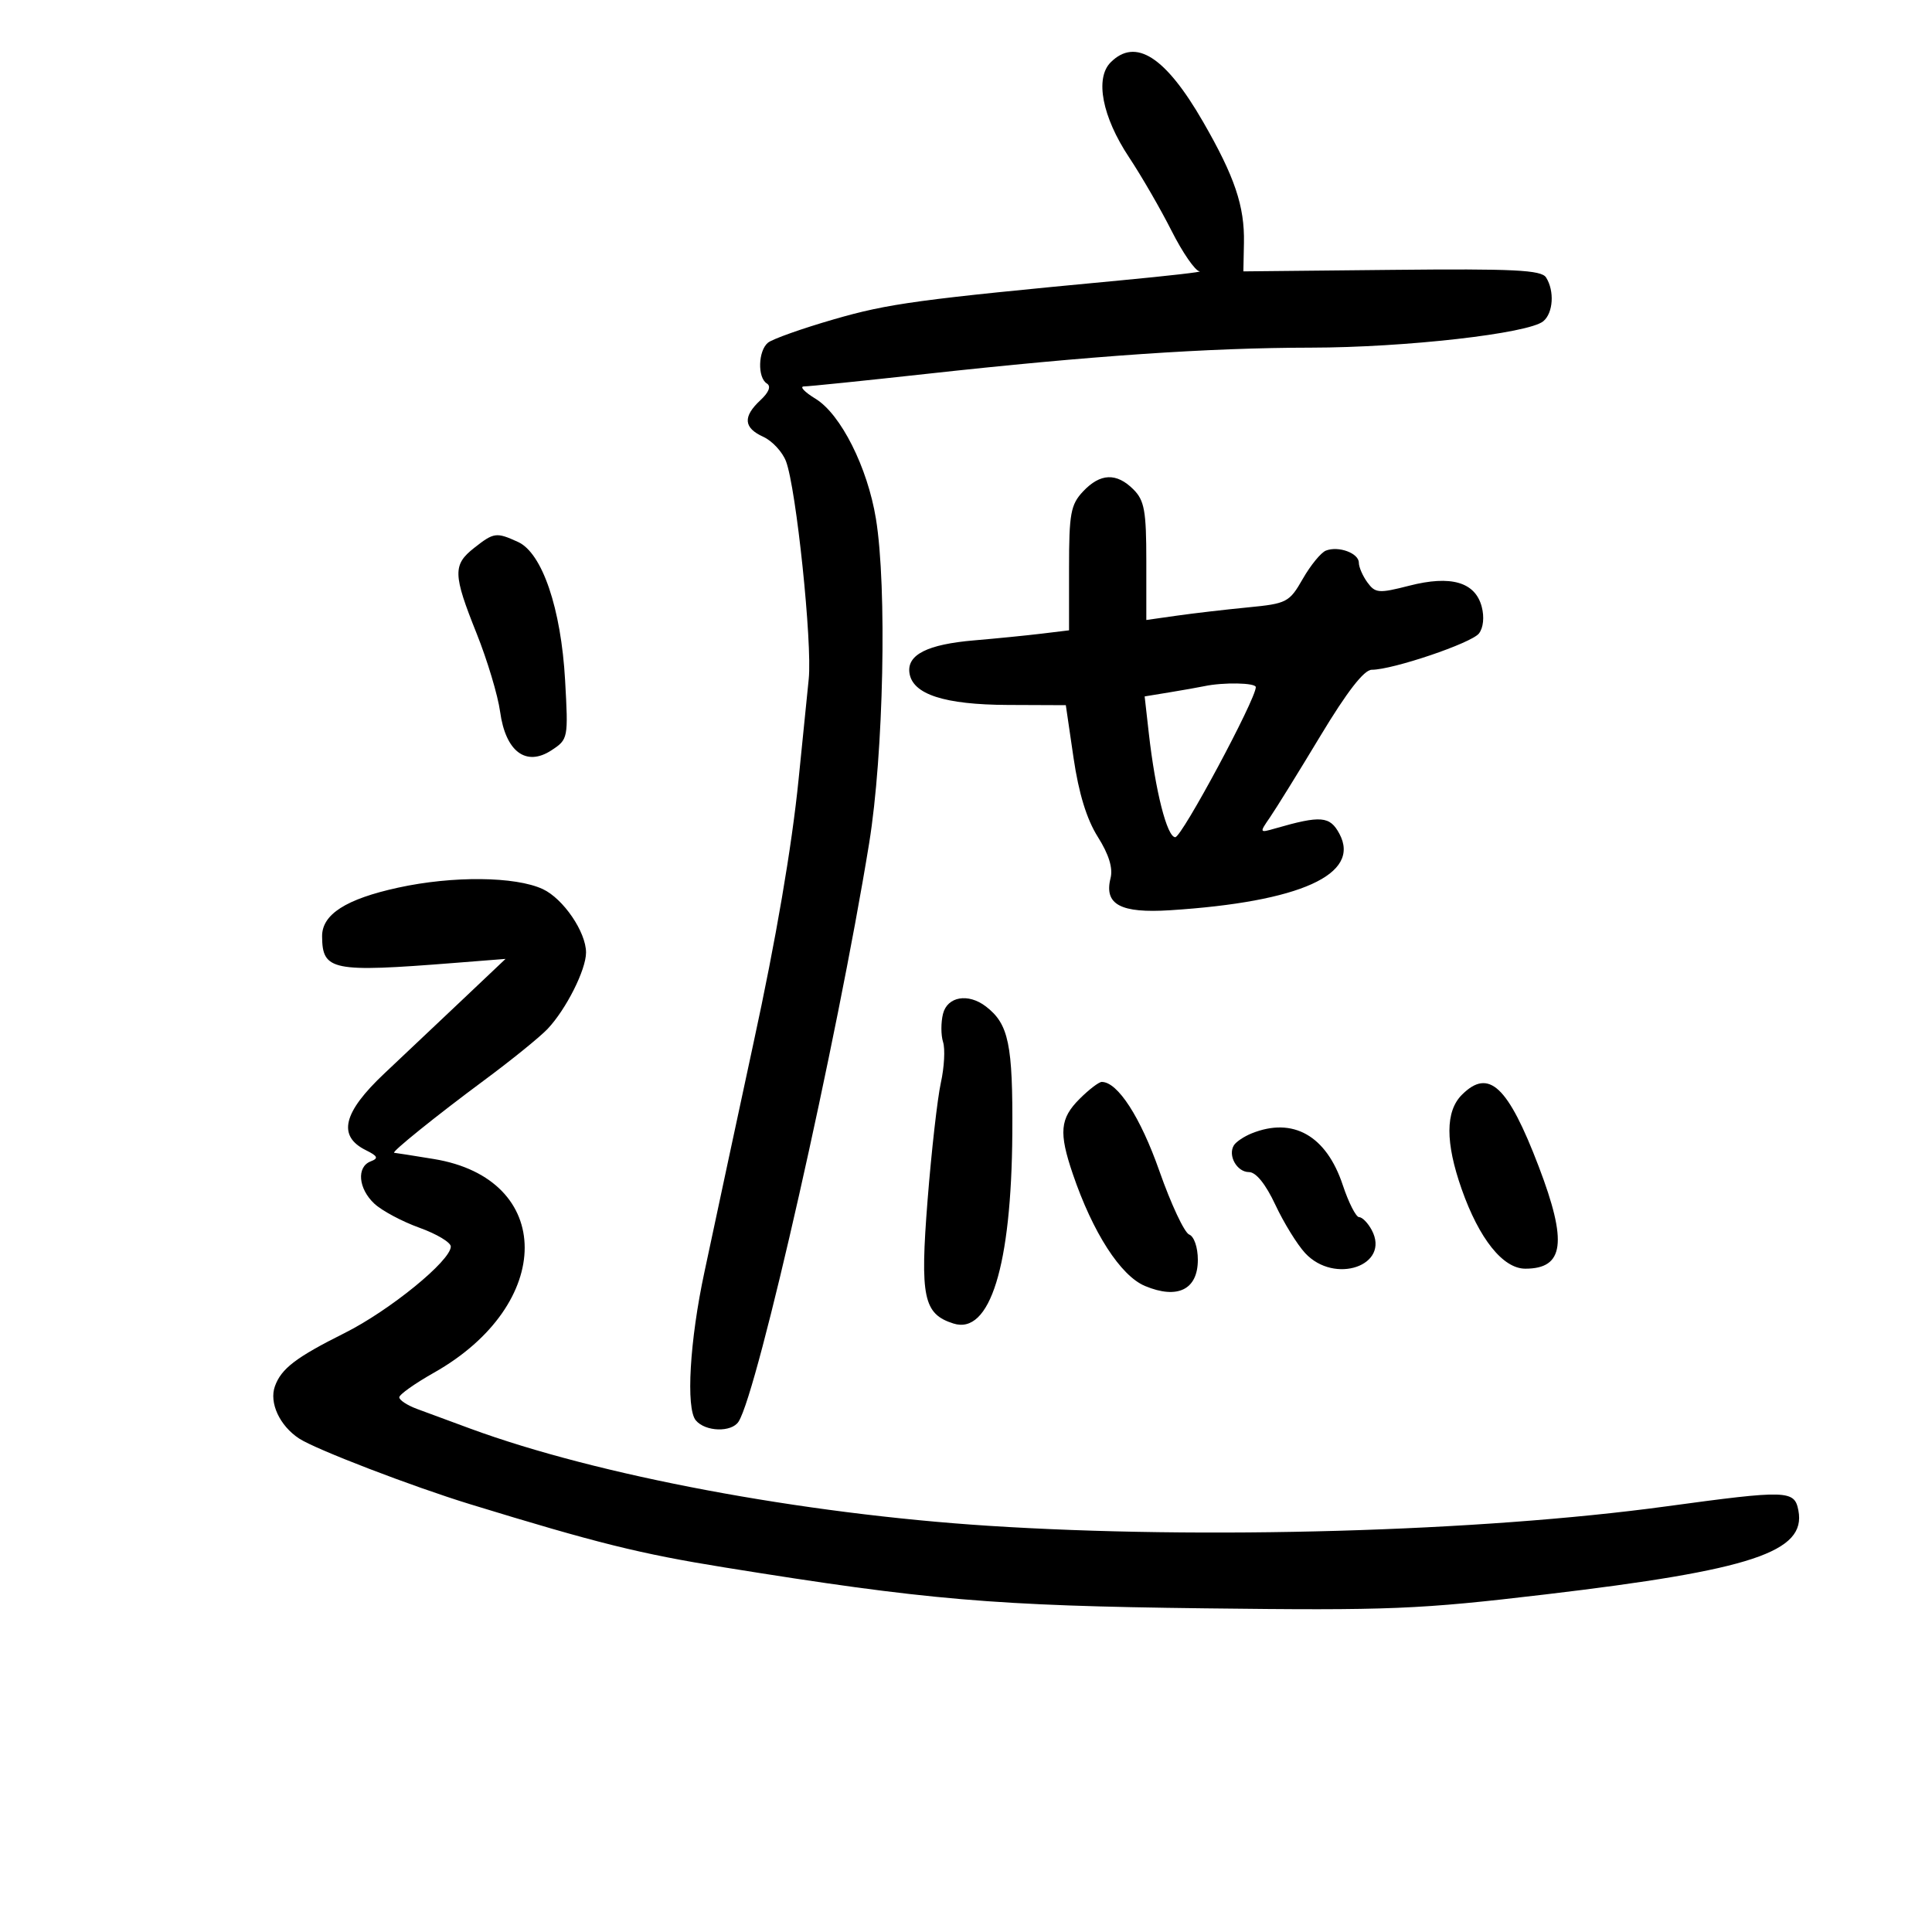 <svg xmlns="http://www.w3.org/2000/svg" width="300" height="300" viewBox="0 0 300 300" version="1.1">
	<path d="M 172.464 9.679 C 169.989 12.154, 171.151 18.148, 175.324 24.433 C 177.244 27.325, 180.213 32.460, 181.922 35.845 C 183.631 39.230, 185.585 42.059, 186.264 42.131 C 186.944 42.204, 181.425 42.836, 174 43.537 C 142.511 46.508, 137.989 47.123, 129.461 49.591 C 124.532 51.017, 119.938 52.648, 119.250 53.215 C 117.718 54.477, 117.603 58.637, 119.075 59.547 C 119.763 59.972, 119.403 60.908, 118.075 62.144 C 115.322 64.709, 115.457 66.432, 118.520 67.827 C 119.906 68.459, 121.493 70.167, 122.047 71.624 C 123.639 75.811, 126.150 99.859, 125.578 105.440 C 125.293 108.223, 124.586 115.225, 124.007 121 C 122.956 131.489, 120.481 145.961, 116.993 162 C 115.977 166.675, 114.237 174.775, 113.126 180 C 112.016 185.225, 110.334 193.100, 109.388 197.500 C 107.100 208.151, 106.484 218.673, 108.039 220.546 C 109.518 222.329, 113.591 222.453, 114.684 220.750 C 117.673 216.093, 129.993 161.525, 134.960 130.941 C 137.209 117.098, 137.751 91.158, 136.014 80.551 C 134.706 72.560, 130.551 64.307, 126.635 61.919 C 124.911 60.868, 124.106 60.006, 124.848 60.004 C 125.589 60.002, 134.139 59.126, 143.848 58.057 C 169.319 55.254, 187.648 54.003, 203.552 53.982 C 218.225 53.962, 237.342 51.791, 239.642 49.882 C 241.186 48.600, 241.403 45.185, 240.074 43.085 C 239.337 41.921, 235.098 41.712, 216.124 41.905 L 193.070 42.140 193.159 37.711 C 193.273 32.017, 191.725 27.433, 186.805 18.899 C 180.984 8.802, 176.331 5.811, 172.464 9.679 M 168.174 76.314 C 166.253 78.360, 166 79.748, 166 88.253 L 166 97.877 161.750 98.392 C 159.412 98.675, 154.693 99.145, 151.263 99.436 C 144.013 100.053, 140.817 101.661, 141.218 104.491 C 141.689 107.815, 146.626 109.422, 156.500 109.463 L 165.500 109.500 166.700 117.691 C 167.507 123.193, 168.744 127.218, 170.468 129.949 C 172.186 132.670, 172.839 134.791, 172.445 136.364 C 171.417 140.458, 173.983 141.836, 181.710 141.341 C 201.899 140.047, 211.358 135.774, 207.984 129.470 C 206.506 126.709, 205.109 126.593, 198.009 128.641 C 195.552 129.349, 195.541 129.325, 197.193 126.930 C 198.114 125.593, 201.647 119.888, 205.044 114.250 C 209.180 107.386, 211.810 104, 213.005 104 C 216.262 104, 228.481 99.864, 229.649 98.367 C 230.335 97.488, 230.508 95.806, 230.078 94.197 C 229.057 90.377, 225.299 89.289, 218.842 90.944 C 214.101 92.159, 213.559 92.117, 212.335 90.444 C 211.601 89.439, 211 88.059, 211 87.376 C 211 85.895, 207.849 84.734, 205.891 85.495 C 205.126 85.791, 203.513 87.759, 202.306 89.867 C 200.211 93.529, 199.831 93.728, 193.806 94.312 C 190.338 94.648, 185.363 95.227, 182.750 95.598 L 178 96.272 178 87.136 C 178 79.333, 177.708 77.708, 176 76 C 173.370 73.370, 170.845 73.472, 168.174 76.314 M 73.635 85.073 C 70.287 87.706, 70.328 89.171, 74.012 98.370 C 75.668 102.507, 77.309 107.974, 77.658 110.518 C 78.506 116.709, 81.682 119.094, 85.631 116.506 C 88.225 114.807, 88.254 114.656, 87.749 105.641 C 87.123 94.478, 84.193 85.865, 80.439 84.154 C 77.062 82.615, 76.696 82.665, 73.635 85.073 M 187 106.549 C 186.175 106.724, 183.754 107.153, 181.620 107.503 L 177.741 108.139 178.382 113.820 C 179.402 122.852, 181.219 130, 182.495 130 C 183.513 130, 195 108.598, 195 106.700 C 195 106.015, 189.972 105.920, 187 106.549 M 61.840 137.830 C 53.707 139.603, 49.990 141.984, 50.015 145.405 C 50.054 150.721, 51.554 151.023, 70.500 149.528 L 78.500 148.897 72 155.053 C 68.425 158.438, 62.886 163.671, 59.691 166.680 C 53.253 172.744, 52.369 176.397, 56.808 178.598 C 58.672 179.522, 58.816 179.857, 57.558 180.340 C 55.337 181.192, 55.633 184.580, 58.132 186.908 C 59.304 188, 62.454 189.682, 65.132 190.644 C 67.809 191.607, 70 192.920, 70 193.561 C 70 195.761, 60.496 203.502, 53.500 207 C 45.950 210.775, 43.675 212.513, 42.688 215.259 C 41.769 217.817, 43.428 221.395, 46.453 223.377 C 49.026 225.063, 64.003 230.815, 73 233.574 C 92.761 239.631, 99.342 241.267, 112.500 243.388 C 143.965 248.462, 154.328 249.346, 187 249.741 C 215.882 250.090, 220.287 249.910, 240 247.578 C 272.016 243.791, 280.484 240.980, 279.254 234.549 C 278.647 231.374, 277.598 231.342, 258.630 233.922 C 229.773 237.847, 186.787 239.075, 153.500 236.926 C 124.484 235.053, 92.779 229.105, 73 221.824 C 69.975 220.711, 66.263 219.340, 64.750 218.778 C 63.237 218.217, 62 217.405, 62 216.974 C 62 216.543, 64.414 214.829, 67.363 213.164 C 86.178 202.545, 86.177 183.053, 67.360 179.971 C 64.137 179.443, 61.372 179.009, 61.215 179.006 C 60.628 178.994, 67.763 173.242, 75.194 167.737 C 79.425 164.602, 83.852 161.016, 85.031 159.769 C 87.910 156.721, 91 150.582, 91 147.908 C 91 144.720, 87.460 139.534, 84.275 138.056 C 80.014 136.079, 70.319 135.981, 61.840 137.830 M 146.429 157.428 C 146.094 158.763, 146.099 160.736, 146.440 161.811 C 146.781 162.887, 146.626 165.732, 146.095 168.133 C 145.564 170.535, 144.636 178.745, 144.033 186.378 C 142.845 201.427, 143.392 204.038, 148.045 205.514 C 153.721 207.316, 157.051 196.586, 157.192 176.049 C 157.287 162.153, 156.634 159.005, 153.087 156.282 C 150.345 154.177, 147.105 154.735, 146.429 157.428 M 167.636 170.636 C 164.585 173.687, 164.391 175.856, 166.590 182.311 C 169.693 191.417, 174.007 198.105, 177.801 199.690 C 182.855 201.802, 186 200.243, 186 195.628 C 186 193.691, 185.418 191.991, 184.655 191.698 C 183.916 191.414, 181.835 186.979, 180.031 181.841 C 177.093 173.473, 173.554 168, 171.081 168 C 170.636 168, 169.086 169.186, 167.636 170.636 M 227 170 C 224.433 172.567, 224.420 177.400, 226.961 184.630 C 229.683 192.373, 233.382 197, 236.851 197 C 242.882 197, 243.420 192.891, 238.930 181.131 C 234.144 168.598, 231.174 165.826, 227 170 M 194.352 175.993 C 193.171 176.470, 191.932 177.301, 191.599 177.840 C 190.621 179.422, 192.069 182, 193.936 182 C 195.027 182, 196.530 183.861, 198.036 187.078 C 199.344 189.870, 201.425 193.245, 202.660 194.578 C 207.237 199.517, 215.945 196.503, 213 191 C 212.411 189.900, 211.532 189, 211.045 189 C 210.559 189, 209.415 186.756, 208.504 184.013 C 205.956 176.339, 200.773 173.403, 194.352 175.993" stroke="none" fill="black" fill-rule="evenodd"/>
</svg>